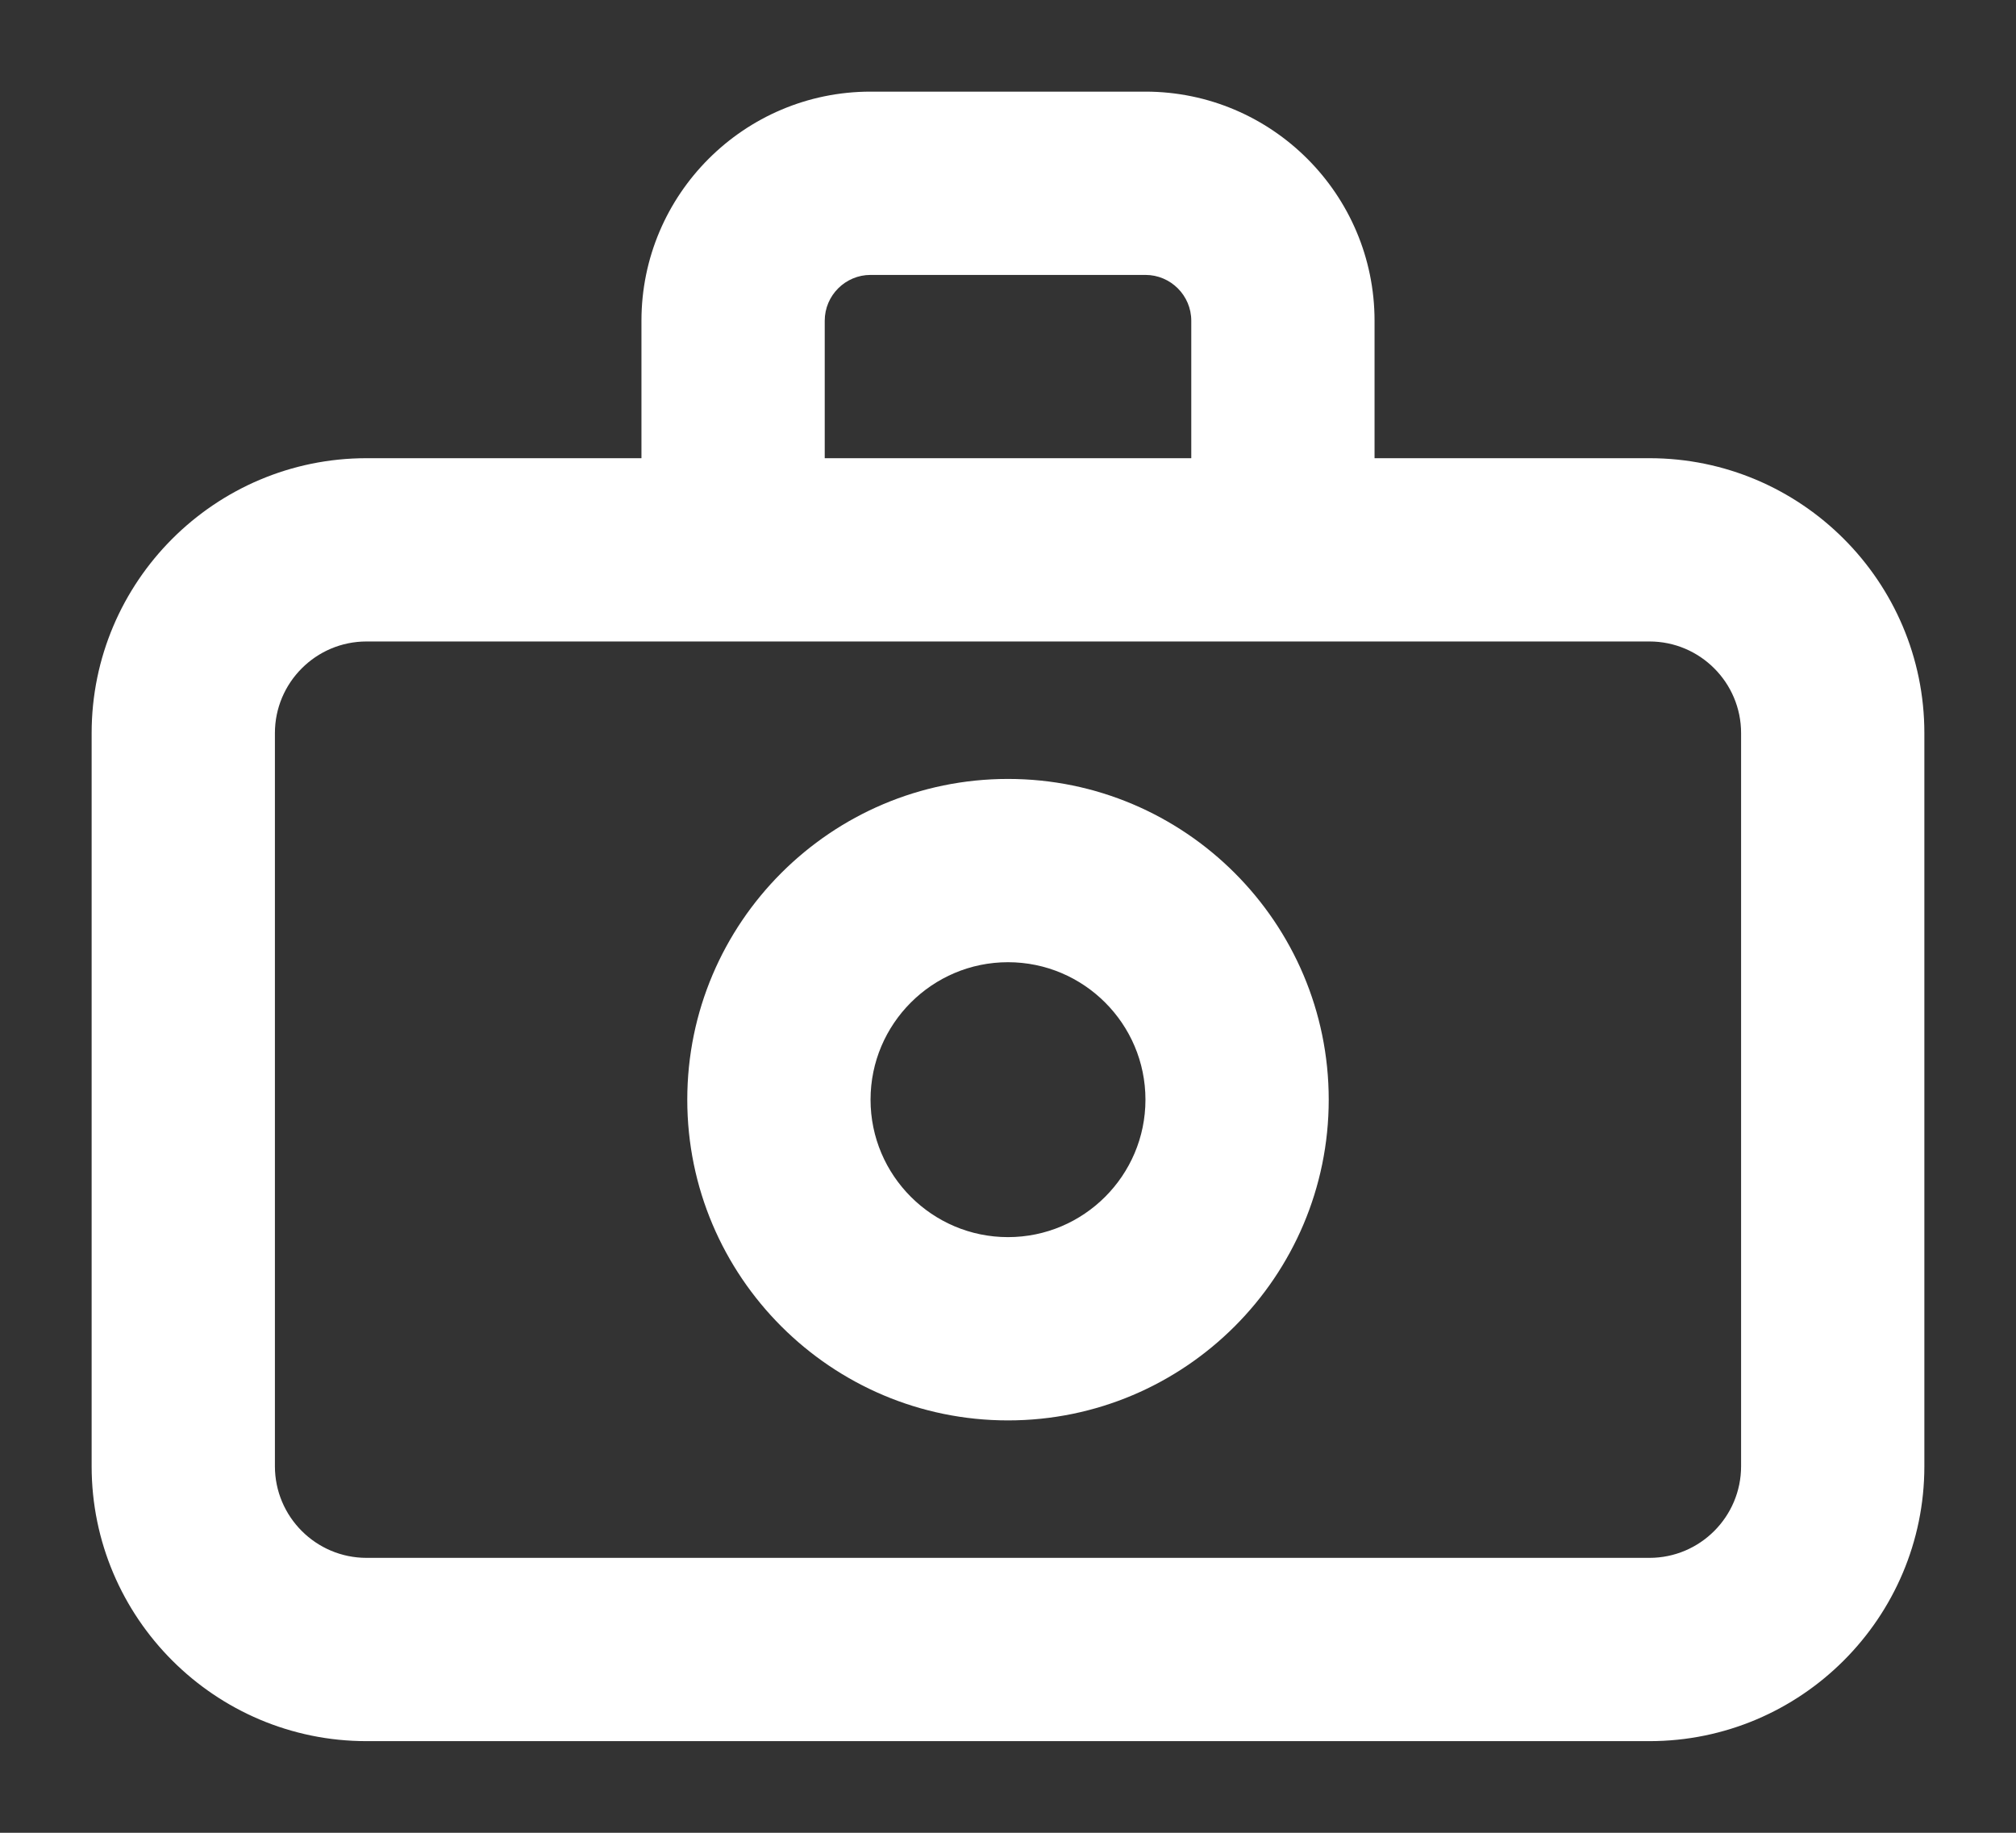 <?xml version="1.0" encoding="utf-8"?>
<svg width="22px" height="20px" viewBox="0 0 22 20" version="1.1" xmlns:xlink="http://www.w3.org/1999/xlink" xmlns="http://www.w3.org/2000/svg">
  <rect x="0" y="0" width="22" height="20" fill="#333333" stroke="none"/>
  <desc>Created with Lunacy</desc>
  <path d="M14 4L17 4C18.654 4 20 5.346 20 7L20 15C20 16.654 18.654 18 17 18L3 18C1.346 18 0 16.654 0 15L0 7C0 5.346 1.346 4 3 4L6 4L6 2.5C6 1.122 7.121 0 8.5 0L11.5 0C12.879 0 14 1.122 14 2.5L14 4ZM8 2.5C8 2.224 8.225 2 8.5 2L11.5 2C11.775 2 12 2.224 12 2.5L12 4L8 4L8 2.5ZM17 16C17.552 16 18 15.551 18 15L18 7C18 6.449 17.552 6 17 6L3 6C2.448 6 2 6.449 2 7L2 15C2 15.551 2.448 16 3 16L17 16ZM10 7.5C8.07 7.5 6.5 9.07 6.5 11C6.5 12.93 8.07 14.5 10 14.5C11.93 14.5 13.5 12.93 13.5 11C13.5 9.07 11.93 7.5 10 7.5ZM10 12.5C9.173 12.5 8.5 11.827 8.5 11C8.5 10.173 9.173 9.5 10 9.5C10.827 9.5 11.5 10.173 11.5 11C11.5 11.827 10.827 12.5 10 12.5Z" transform="translate(1 1)" id="🎨-Icon-Сolor" fill="#FFFFFF" fill-rule="evenodd" stroke="none" />
</svg>